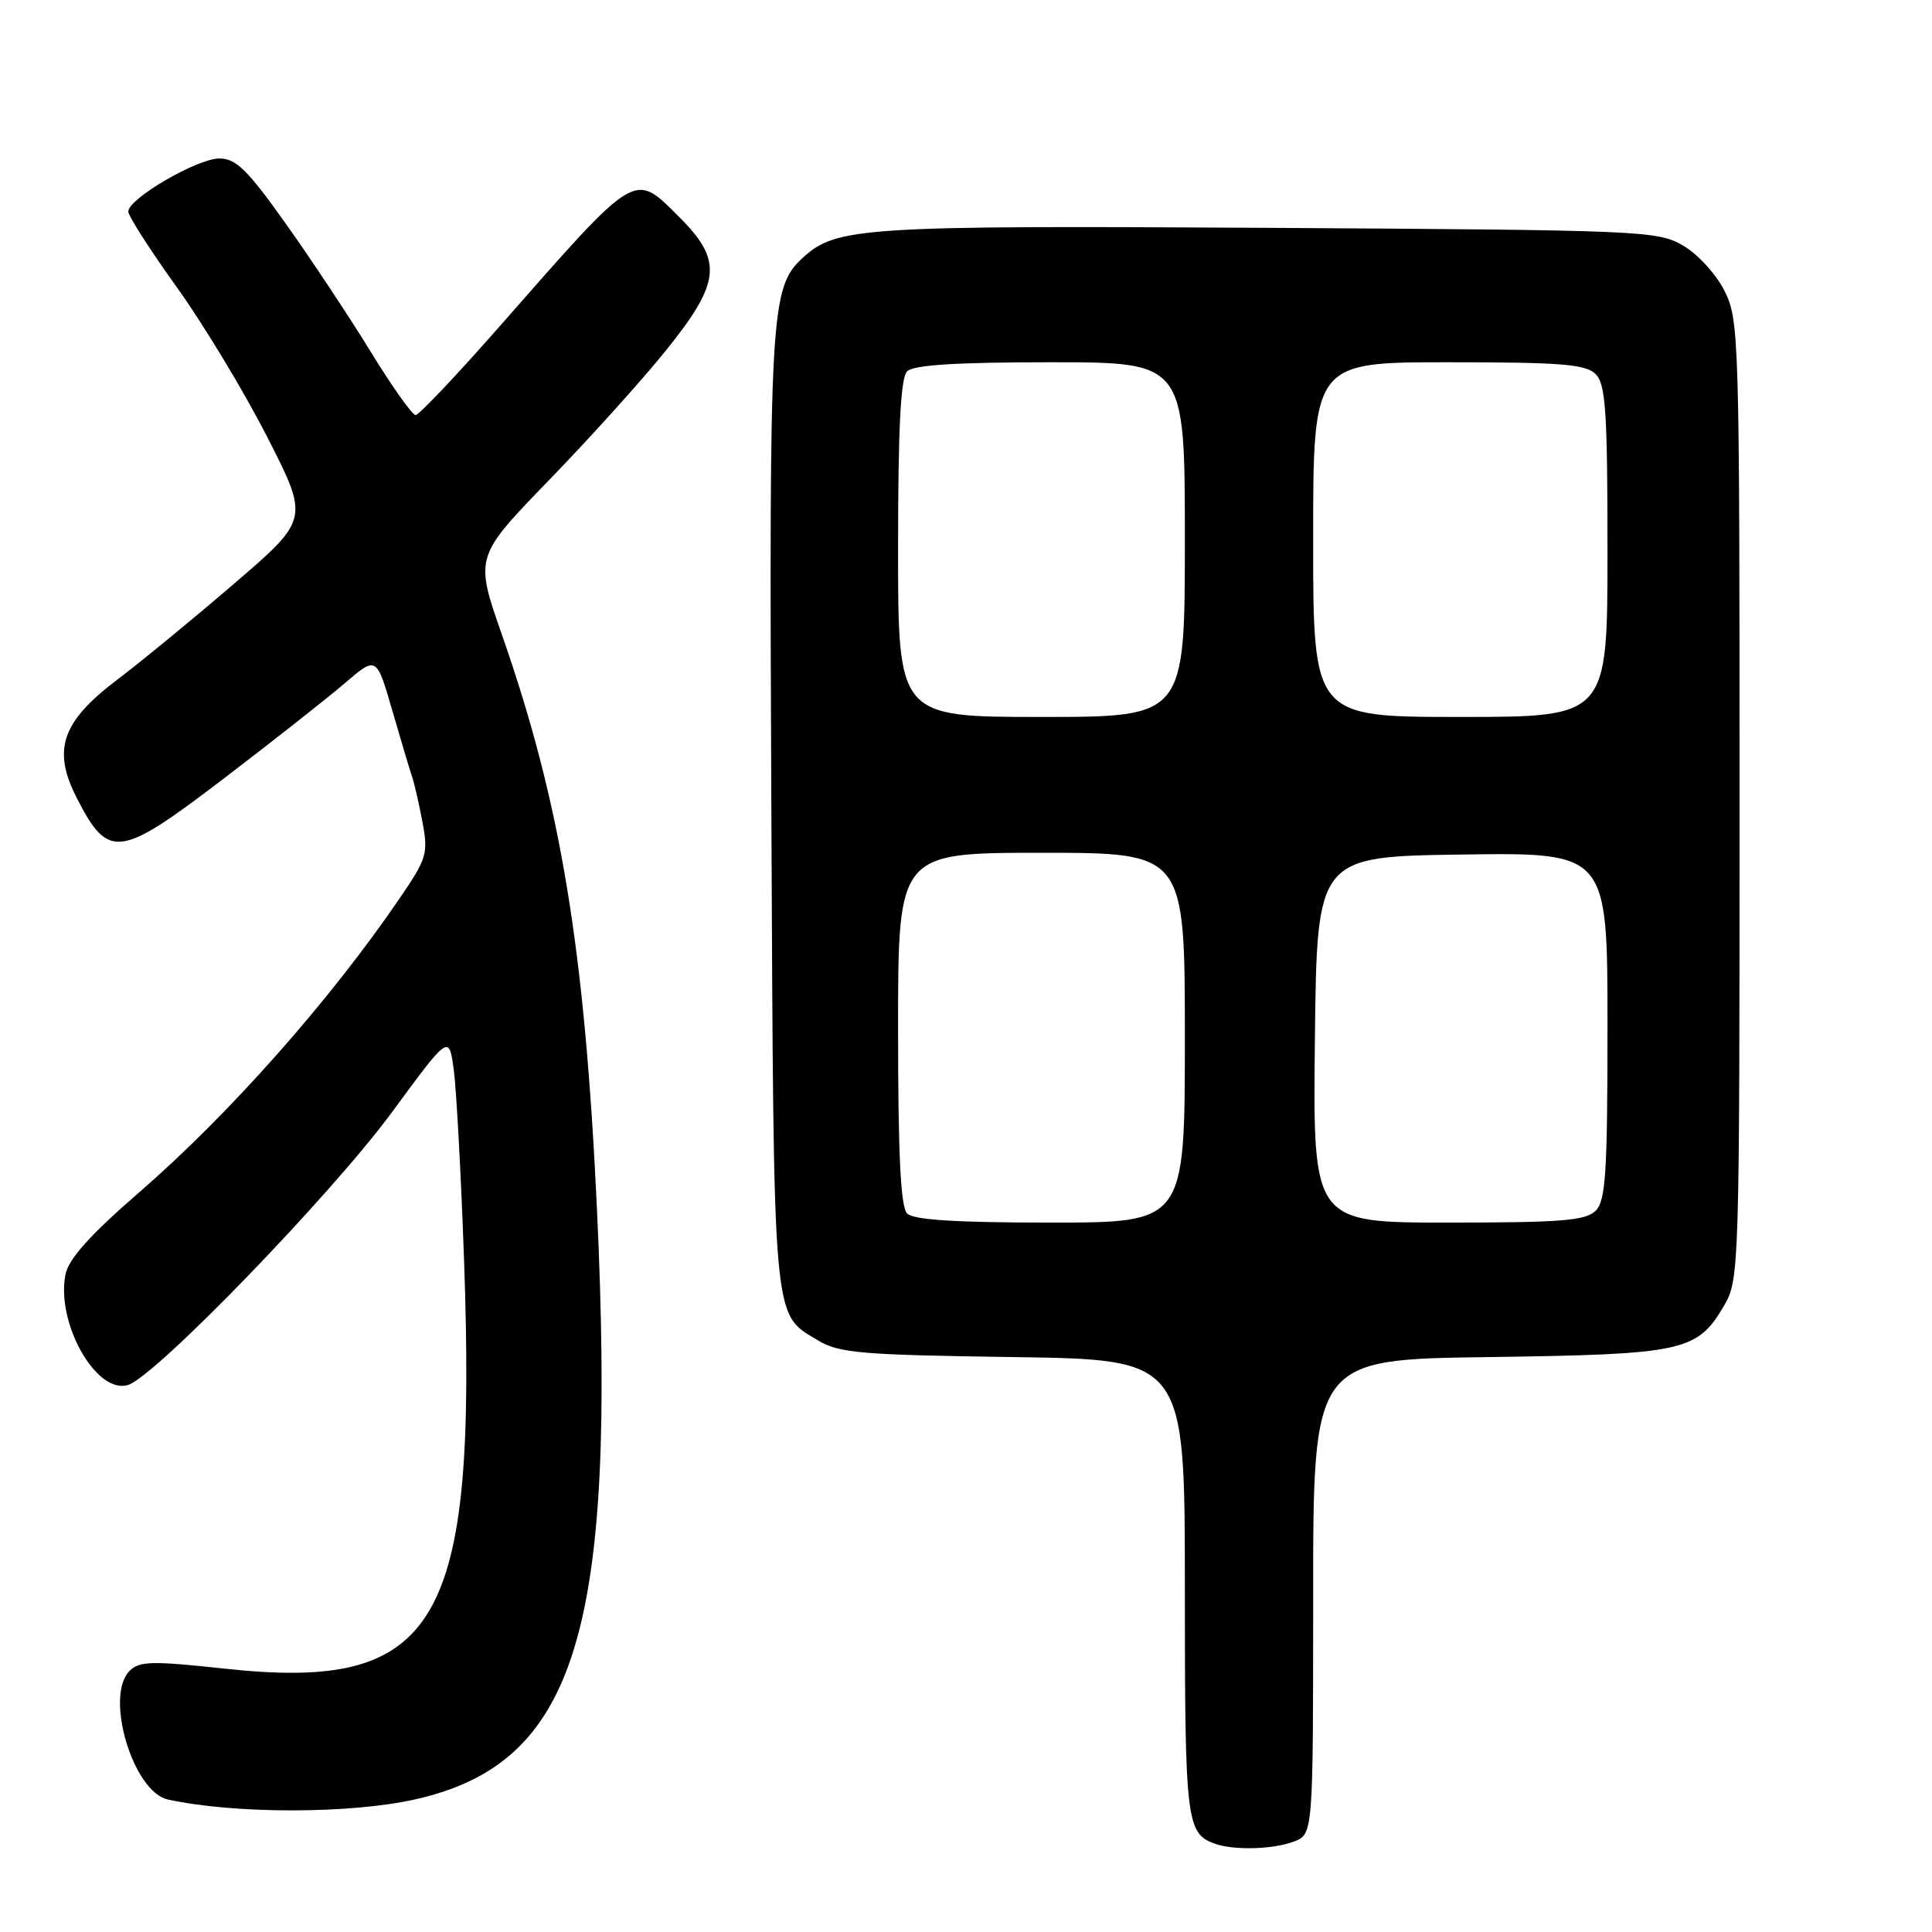 <?xml version="1.0" encoding="UTF-8" standalone="no"?>
<!DOCTYPE svg PUBLIC "-//W3C//DTD SVG 1.1//EN" "http://www.w3.org/Graphics/SVG/1.1/DTD/svg11.dtd" >
<svg xmlns="http://www.w3.org/2000/svg" xmlns:xlink="http://www.w3.org/1999/xlink" version="1.1" viewBox="0 0 256 256">
 <g >
 <path fill="currentColor"
d=" M 171.43 244.02 C 174.00 243.05 174.00 243.05 174.00 211.59 C 174.00 180.13 174.00 180.13 197.25 179.82 C 223.13 179.46 224.89 179.08 228.45 173.00 C 230.46 169.57 230.50 168.22 230.50 106.00 C 230.50 44.49 230.44 42.38 228.50 38.53 C 227.39 36.32 224.94 33.65 223.00 32.53 C 219.63 30.57 217.62 30.49 168.00 30.19 C 114.18 29.87 110.78 30.09 106.36 34.17 C 102.07 38.13 101.90 41.16 102.21 107.50 C 102.53 176.16 102.33 173.95 108.34 177.58 C 111.16 179.29 113.95 179.53 134.25 179.82 C 157.00 180.14 157.00 180.14 157.00 210.38 C 157.00 241.44 157.18 242.94 161.00 244.31 C 163.50 245.20 168.72 245.06 171.43 244.02 Z  M 55.09 238.41 C 76.35 233.58 81.71 216.18 79.11 160.41 C 77.49 125.69 74.32 106.49 66.52 84.14 C 62.90 73.79 62.90 73.79 72.73 63.64 C 78.14 58.06 85.14 50.30 88.28 46.39 C 95.48 37.44 95.78 34.55 90.12 28.88 C 83.92 22.69 84.64 22.26 66.19 43.26 C 60.51 49.72 55.51 55.00 55.07 55.00 C 54.63 55.00 51.96 51.24 49.14 46.64 C 46.32 42.04 41.25 34.39 37.87 29.64 C 32.78 22.48 31.27 21.00 29.06 21.00 C 26.13 21.00 17.00 26.32 17.00 28.03 C 17.00 28.62 19.87 33.10 23.38 37.99 C 26.89 42.87 32.29 51.80 35.37 57.83 C 40.97 68.79 40.97 68.79 31.03 77.33 C 25.56 82.03 18.61 87.74 15.59 90.02 C 8.15 95.64 6.88 99.35 10.21 105.81 C 14.38 113.92 15.81 113.73 29.60 103.20 C 36.15 98.20 43.39 92.50 45.70 90.52 C 49.89 86.92 49.89 86.92 52.00 94.21 C 53.16 98.22 54.34 102.17 54.63 103.00 C 54.91 103.83 55.52 106.50 55.98 108.94 C 56.76 113.08 56.55 113.77 53.02 118.94 C 43.71 132.60 30.38 147.64 18.41 158.02 C 11.92 163.65 9.09 166.81 8.68 168.86 C 7.39 175.31 12.79 184.84 16.98 183.51 C 20.65 182.34 43.94 158.26 52.00 147.29 C 59.50 137.08 59.50 137.08 60.13 141.79 C 60.48 144.38 61.09 155.72 61.49 167.00 C 63.22 215.50 58.11 224.18 29.71 221.10 C 20.14 220.06 18.47 220.10 17.17 221.40 C 13.83 224.75 17.62 237.45 22.26 238.45 C 31.15 240.38 46.50 240.36 55.09 238.41 Z  M 120.20 160.80 C 119.34 159.94 119.00 153.09 119.00 136.30 C 119.00 113.00 119.00 113.00 138.00 113.00 C 157.00 113.00 157.00 113.00 157.00 137.50 C 157.00 162.00 157.00 162.00 139.20 162.00 C 126.69 162.00 121.04 161.64 120.20 160.80 Z  M 174.23 137.75 C 174.50 113.50 174.50 113.50 193.75 113.23 C 213.00 112.96 213.00 112.96 213.00 135.91 C 213.00 155.44 212.77 159.09 211.43 160.43 C 210.12 161.74 206.89 162.00 191.91 162.00 C 173.96 162.00 173.96 162.00 174.23 137.75 Z  M 119.00 72.70 C 119.00 56.69 119.34 50.06 120.20 49.20 C 121.04 48.36 126.69 48.00 139.20 48.00 C 157.00 48.00 157.00 48.00 157.00 71.50 C 157.00 95.00 157.00 95.00 138.00 95.00 C 119.00 95.00 119.00 95.00 119.00 72.70 Z  M 174.00 71.50 C 174.00 48.00 174.00 48.00 191.93 48.00 C 206.89 48.00 210.12 48.26 211.43 49.57 C 212.76 50.90 213.00 54.47 213.00 73.07 C 213.00 95.00 213.00 95.00 193.50 95.00 C 174.00 95.00 174.00 95.00 174.00 71.50 Z "/>
</g>
</svg>